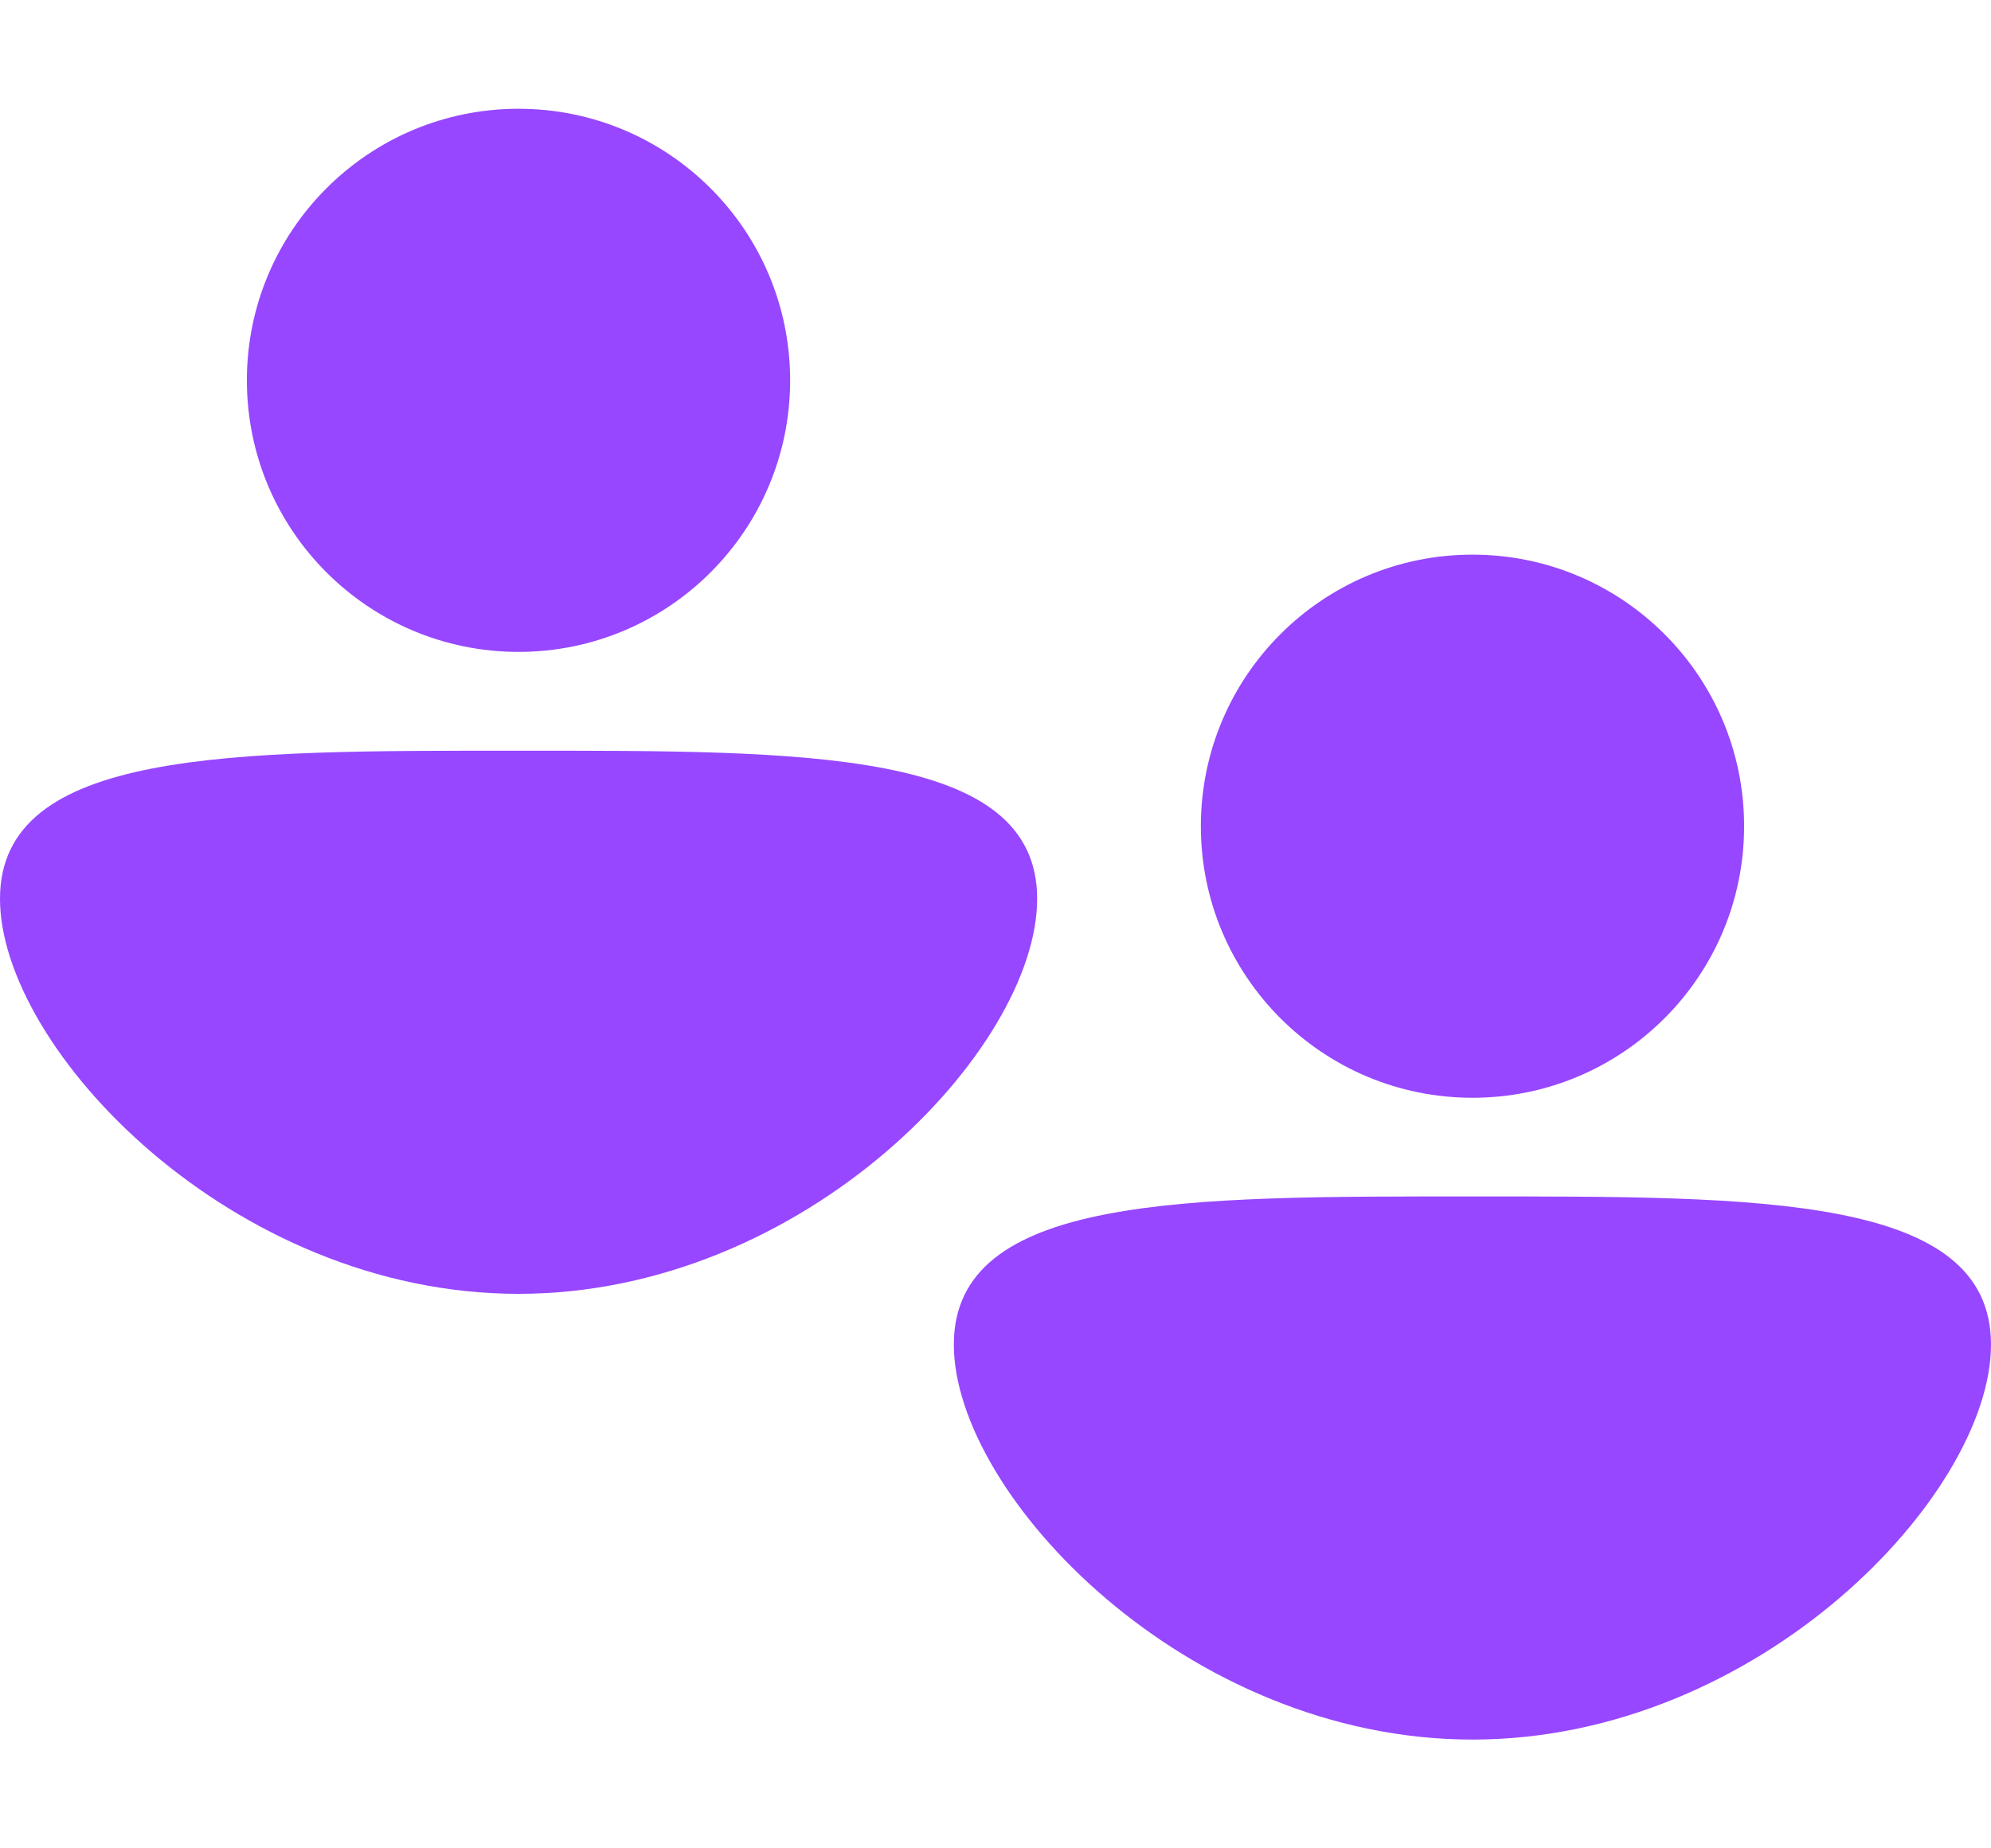 <svg width="14" height="13" viewBox="0 0 14 13" fill="none" xmlns="http://www.w3.org/2000/svg">
<circle cx="3.646" cy="2.675" r="1.91" fill="#9747FF"/>
<path d="M7.293 6.322C7.293 7.376 5.66 9.1 3.646 9.1C1.633 9.1 0 7.376 0 6.322C0 5.267 1.633 5.28 3.646 5.28C5.66 5.28 7.293 5.267 7.293 6.322Z" fill="#9747FF"/>
<circle cx="10.354" cy="5.811" r="1.91" fill="#9747FF"/>
<path d="M14 9.457C14 10.512 12.367 12.235 10.354 12.235C8.34 12.235 6.707 10.512 6.707 9.457C6.707 8.402 8.34 8.415 10.354 8.415C12.367 8.415 14 8.402 14 9.457Z" fill="#9747FF"/>
</svg>

